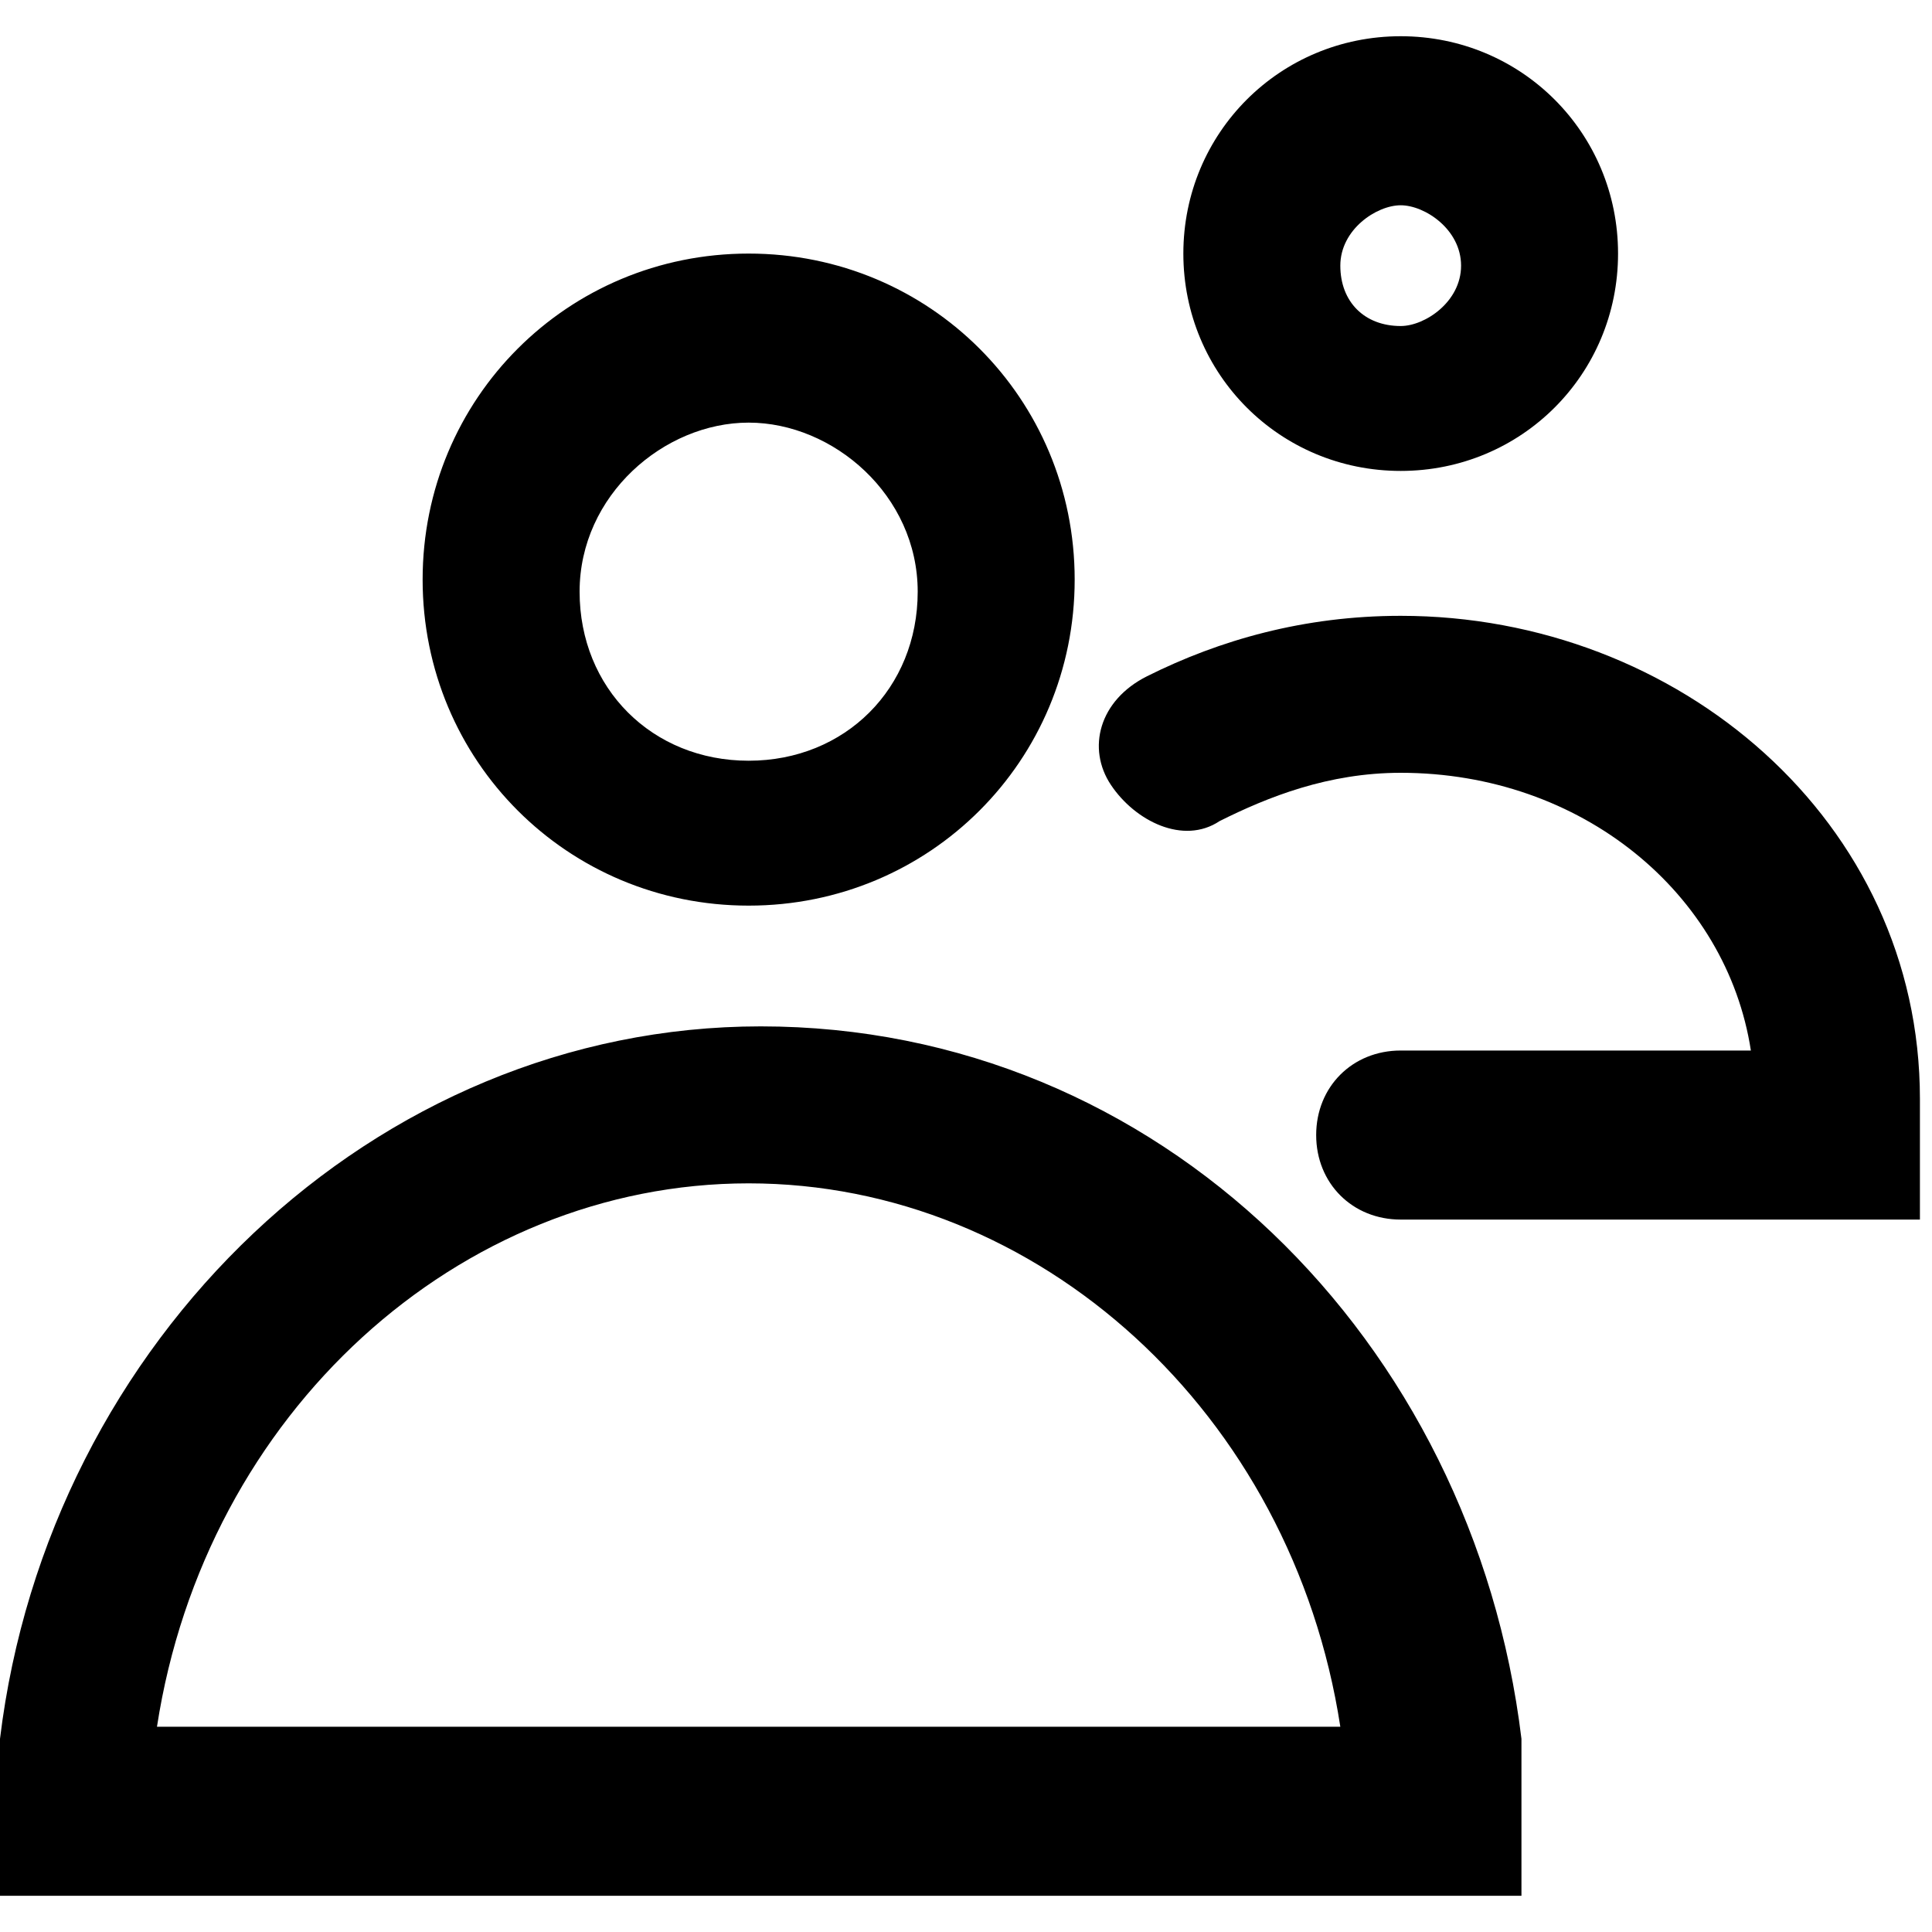 <?xml version="1.0" encoding="utf-8"?>
<!-- 
  Copyright (c) 2022, WSO2 LLC. (http://www.wso2.com). All Rights Reserved.
 
 - This software is the property of WSO2 Inc. and its suppliers, if any.
 - Dissemination of any information or reproduction of any material contained
 - herein is strictly forbidden, unless permitted by WSO2 in accordance with
 - the WSO2 Commercial License available at http://wso2.com/licenses.
 - For specific language governing the permissions and limitations under
 - this license, please see the license as well as any agreement you’ve
 - entered into with WSO2 governing the purchase of this software and any
 - associated services.
 -->
 <svg version="1.1" id="Layer_1" x="0px" y="0px" viewBox="0 0 16 16">
<path class="st0" d="M11.6,1.7c-0.2,0-0.5,0.2-0.5,0.5s0.2,0.5,0.5,0.5c0.2,0,0.5-0.2,0.5-0.5S11.8,1.7,11.6,1.7z M9.8,2.1
	c0-1,0.8-1.8,1.8-1.8s1.8,0.8,1.8,1.8s-0.8,1.8-1.8,1.8S9.8,3.1,9.8,2.1z M6.2,3.5c-0.7,0-1.4,0.6-1.4,1.4s0.6,1.4,1.4,1.4
	s1.4-0.6,1.4-1.4S6.9,3.5,6.2,3.5z M3.5,4.8c0-1.5,1.2-2.7,2.7-2.7s2.7,1.2,2.7,2.7S7.7,7.5,6.2,7.5S3.5,6.3,3.5,4.8z M-0.1,15.7
	h1.4h6.7h3.2h1.4v-0.5c0-0.3,0-0.6,0-0.8c-0.4-3.3-3-5.9-6.3-5.9c-3.2,0-5.9,2.6-6.3,5.9c0,0.3,0,0.6,0,0.8V15.7z M6.2,9.8
	c2.4,0,4.5,1.9,4.9,4.5H7.9H1.3C1.7,11.7,3.8,9.8,6.2,9.8z M11.6,5.1c-0.8,0-1.5,0.2-2.1,0.5C9.1,5.8,9,6.2,9.2,6.5
	C9.4,6.8,9.8,7,10.1,6.8c0.4-0.2,0.9-0.4,1.5-0.4c1.5,0,2.7,1,2.9,2.3h-2.9c-0.4,0-0.7,0.3-0.7,0.7s0.3,0.7,0.7,0.7h3.6h0.7V9.4V9.1
	C15.9,6.8,13.9,5.1,11.6,5.1z"/>
</svg>
